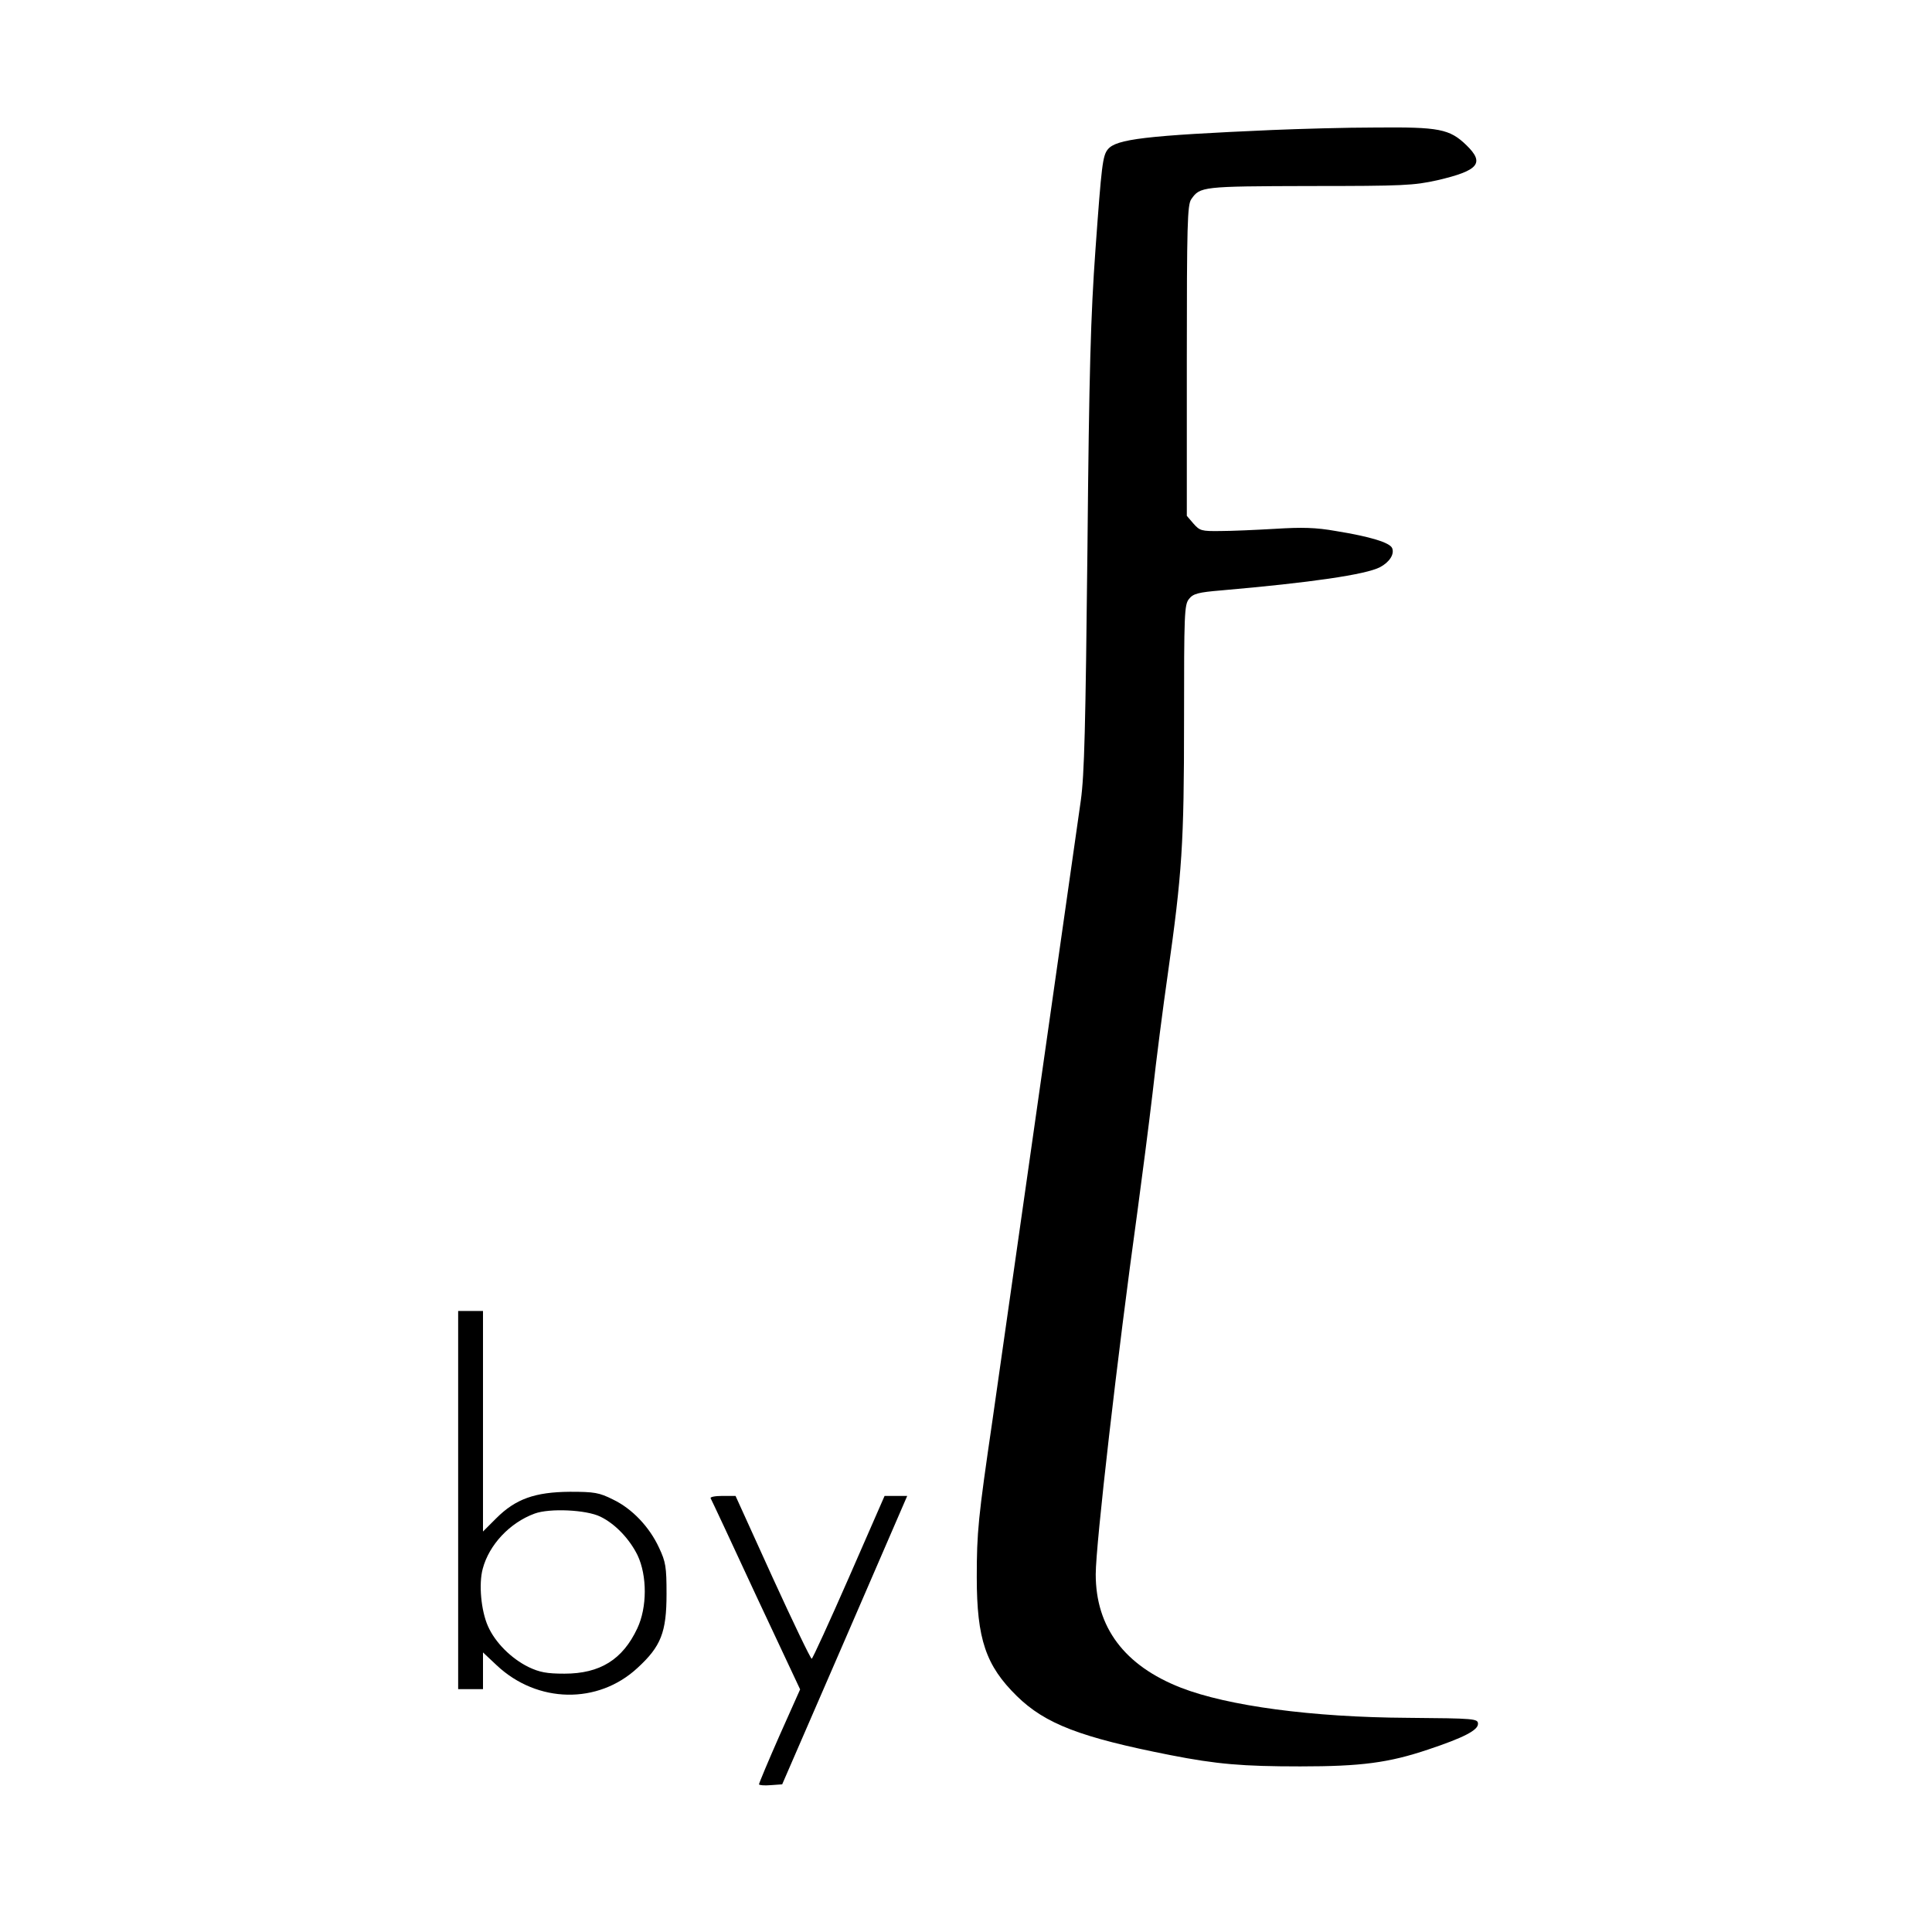 <?xml version="1.0" standalone="no"?>
<!DOCTYPE svg PUBLIC "-//W3C//DTD SVG 20010904//EN"
 "http://www.w3.org/TR/2001/REC-SVG-20010904/DTD/svg10.dtd">
<svg version="1.0" xmlns="http://www.w3.org/2000/svg"
 width="700pt" height="700pt" viewBox="0 0 700 700"
 preserveAspectRatio="xMidYMid meet">
<g transform="translate(0,700) scale(0.1,-0.1)"
fill="#000000" stroke="none">
<path d="M4610 6529 c-459 -20 -566 -33 -596 -70 -19 -23 -23 -58 -45 -364
-17 -237 -23 -436 -29 -1085 -7 -647 -11 -816 -24 -910 -79 -558 -293 -2054
-320 -2245 -52 -355 -57 -406 -57 -570 0 -224 33 -320 145 -430 103 -101 231
-150 556 -214 168 -33 262 -41 471 -41 221 0 320 13 463 61 129 43 181 70 181
93 0 19 -11 20 -255 22 -346 2 -651 43 -821 109 -205 80 -309 219 -309 411 0
108 79 795 151 1314 16 118 41 311 55 430 13 118 38 312 55 430 52 368 59 471
59 921 0 386 1 418 18 439 15 19 33 24 118 31 322 28 522 57 574 84 34 18 53
47 44 69 -8 20 -80 42 -204 62 -73 13 -123 14 -220 8 -69 -4 -158 -8 -198 -8
-69 -1 -75 1 -98 27 l-24 28 0 562 c0 492 2 565 16 585 32 46 38 47 429 48
341 0 377 2 463 21 150 35 172 62 105 127 -61 59 -99 66 -327 64 -111 0 -280
-5 -376 -9z"/>
<path d="M1660 1565 l0 -685 45 0 45 0 0 66 0 67 50 -47 c147 -138 367 -142
510 -9 85 78 105 129 105 268 0 98 -3 116 -27 167 -35 76 -98 142 -167 175
-50 25 -67 28 -156 28 -127 -1 -197 -26 -267 -96 l-48 -48 0 399 0 400 -45 0
-45 0 0 -685z m515 -60 c54 -26 106 -81 135 -140 35 -74 35 -189 -1 -265 -53
-113 -135 -164 -264 -164 -64 0 -90 5 -130 24 -63 31 -121 89 -147 148 -25 56
-34 153 -19 208 23 87 98 167 188 200 54 20 187 14 238 -11z"/>
<path d="M2575 1571 c3 -5 77 -163 164 -351 l160 -341 -75 -168 c-41 -93 -74
-172 -74 -176 0 -3 19 -5 42 -3 l42 3 227 523 226 522 -41 0 -41 0 -129 -295
c-71 -162 -132 -295 -135 -295 -4 0 -68 133 -142 295 l-134 295 -48 0 c-27 0
-46 -4 -42 -9z"/>
</g>
</svg>
